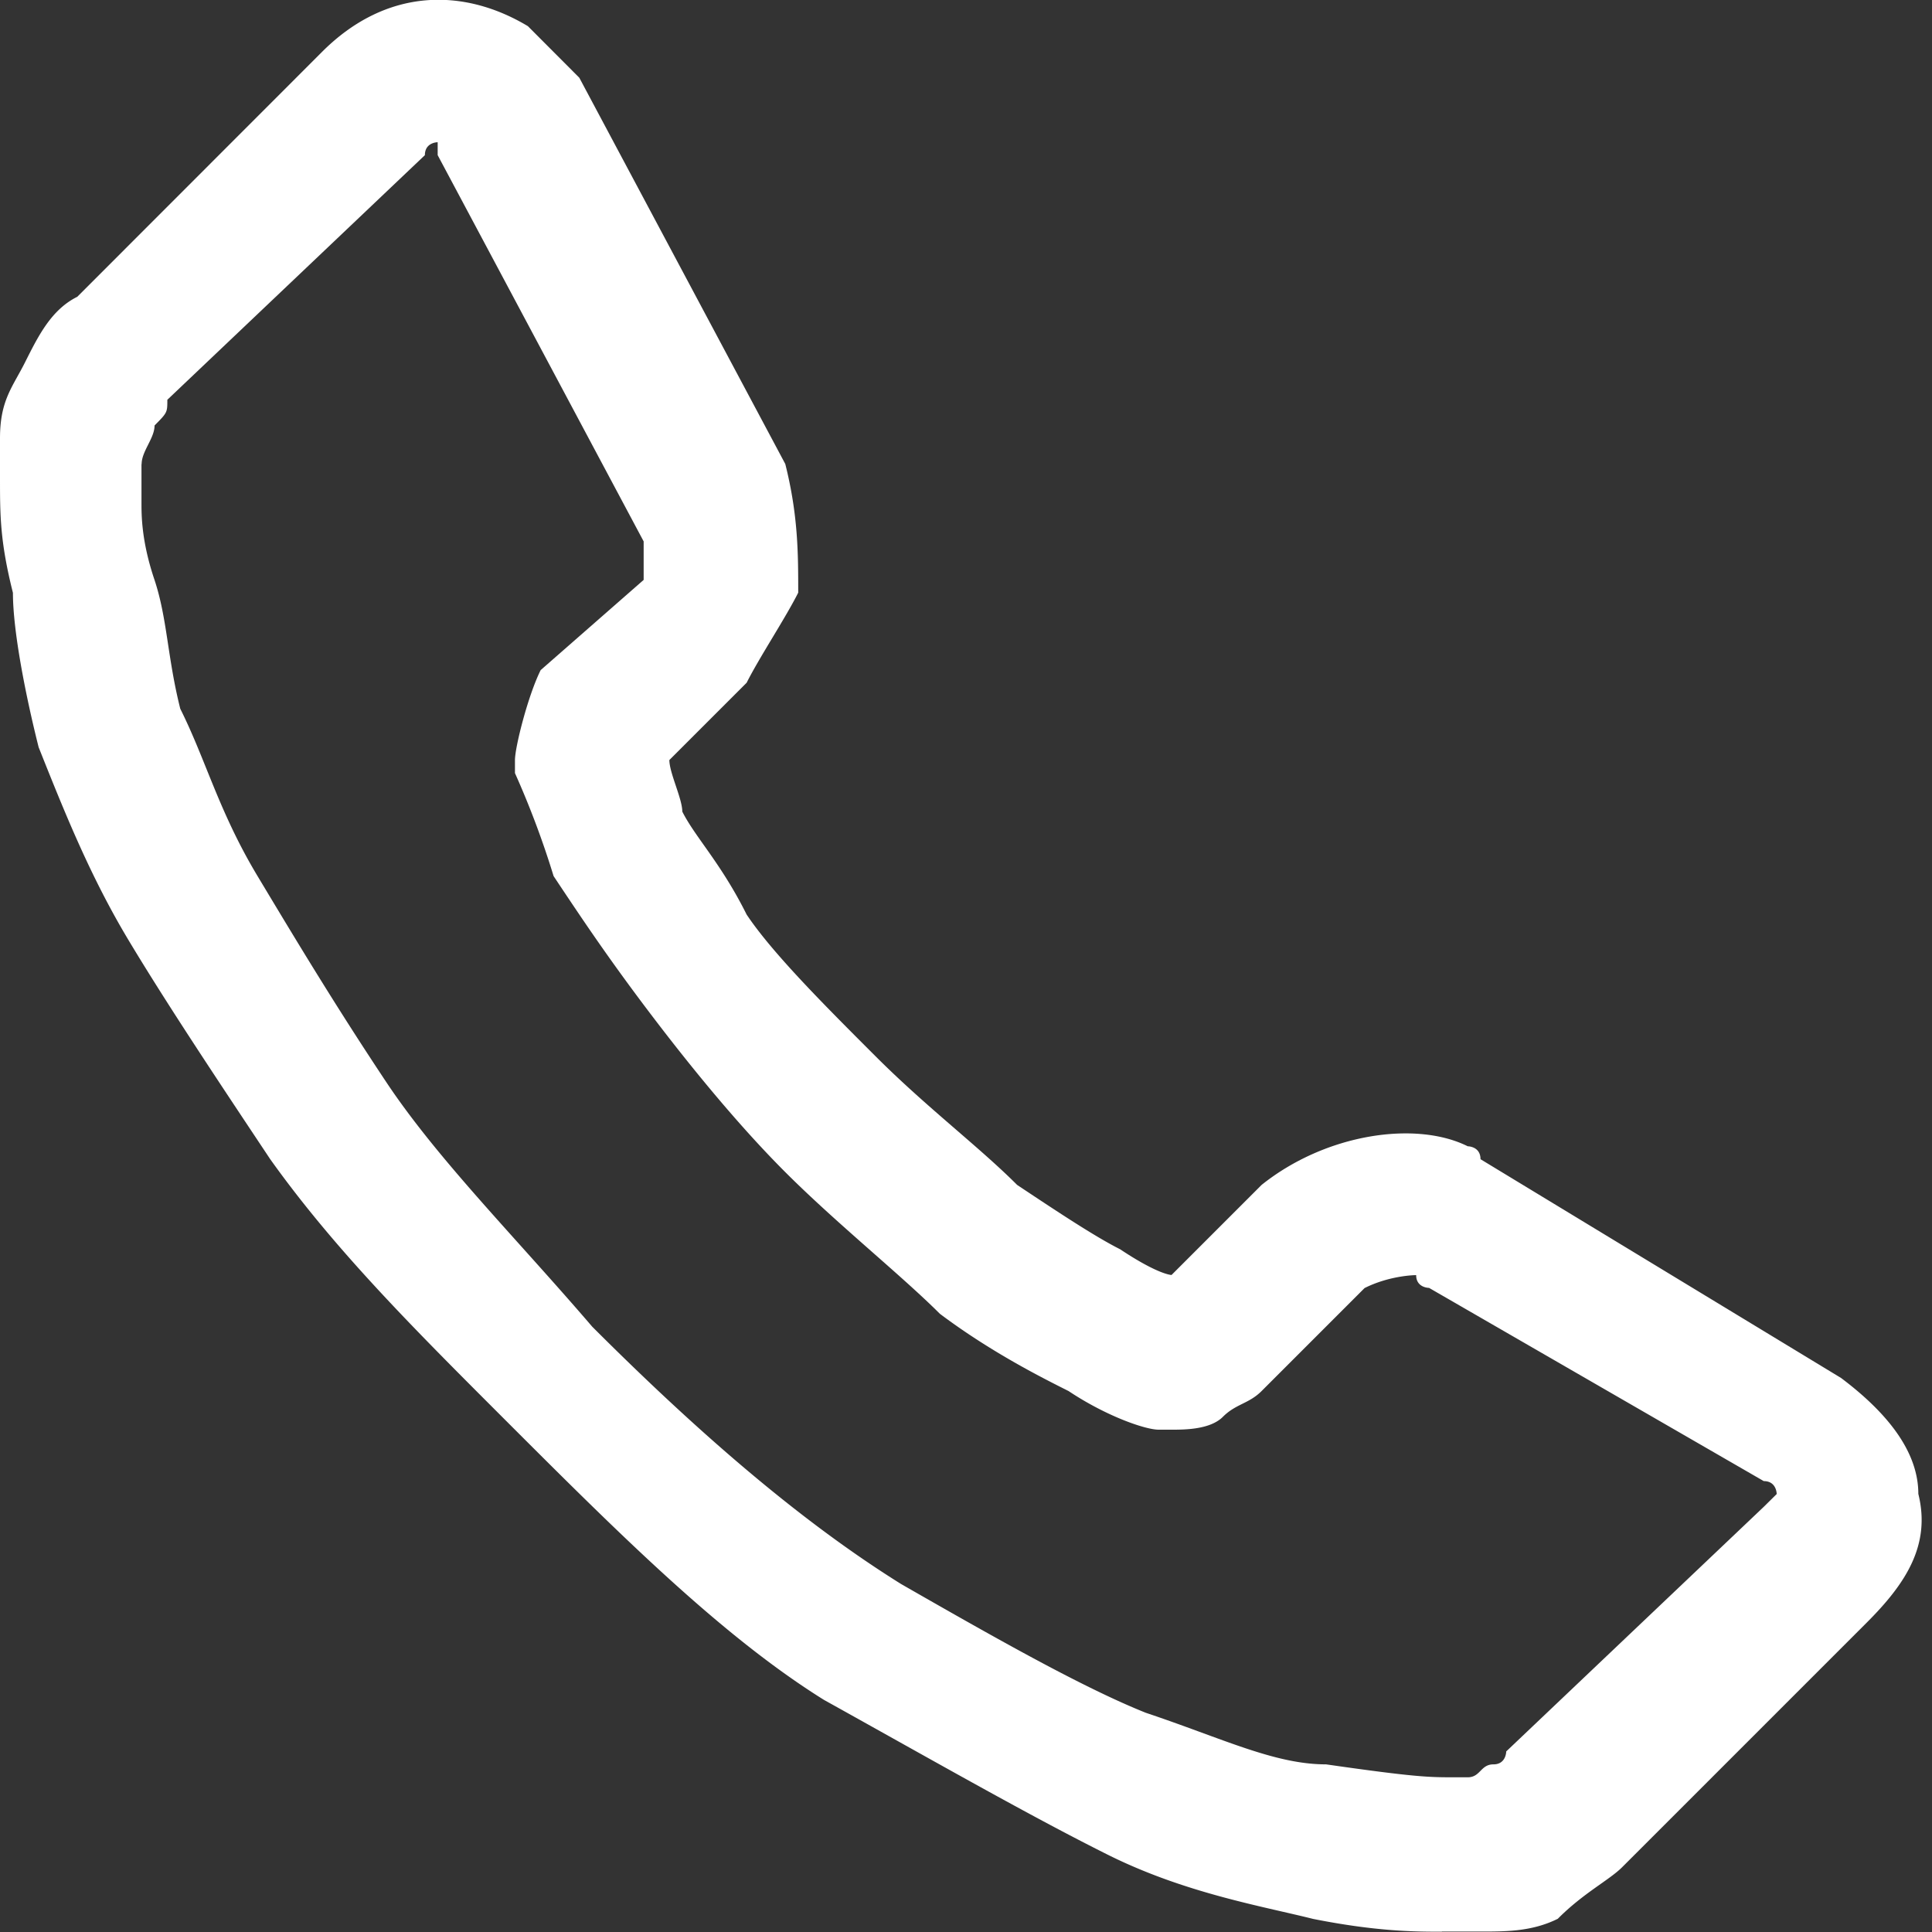 <svg width="13" height="13" fill="none" xmlns="http://www.w3.org/2000/svg"><rect width="100%" height="100%" fill="#333333" stroke="none"/><path d="M9.702 12.998c-.173 0-.433 0-.866-.086-.347-.087-.866-.174-1.386-.434-.52-.26-1.126-.606-1.906-1.04-.693-.432-1.386-1.125-2.166-1.905-.606-.606-1.126-1.126-1.559-1.732-.346-.52-.693-1.04-.953-1.473-.26-.433-.433-.866-.606-1.3-.087-.346-.173-.78-.173-1.039C0 3.642 0 3.469 0 3.209v-.26c0-.26.087-.346.173-.52.087-.173.174-.346.347-.432L2.166.35c.433-.434.953-.434 1.386-.174l.346.347 1.386 2.599c.087.346.087.606.087.866-.087.173-.26.433-.347.606l-.52.52c0 .087.087.26.087.347.087.173.26.346.433.693.174.26.52.606.867.953.346.346.693.606.953.866.26.173.52.346.693.433.26.173.346.173.346.173l.606-.606c.434-.347 1.04-.433 1.387-.26 0 0 .086 0 .086.087l2.426 1.472c.346.26.52.52.52.78.086.346-.087.606-.347.866l-1.646 1.646c-.087.087-.26.173-.433.347-.173.086-.347.086-.52.086h-.26zM.952 3.123v.26c0 .086 0 .26.088.52.086.26.086.52.173.866.173.346.26.693.52 1.126.26.433.52.866.866 1.386.346.52.866 1.04 1.386 1.646.693.693 1.386 1.3 2.079 1.732.606.347 1.213.693 1.646.866.52.174.866.347 1.213.347.606.087.693.087.866.087h.087c.086 0 .086-.087.173-.087.086 0 .086-.087.086-.087l1.733-1.646.087-.086s0-.087-.087-.087l-2.252-1.3s-.087 0-.087-.086c0 0-.173 0-.347.087l-.693.693c-.086.086-.173.086-.26.173-.086.087-.26.087-.346.087h-.087c-.086 0-.346-.087-.606-.26-.173-.087-.52-.26-.866-.52-.26-.26-.693-.606-1.04-.953-.346-.346-.693-.78-.953-1.126-.26-.346-.433-.606-.606-.866a5.967 5.967 0 0 0-.26-.693v-.087c0-.087.087-.433.173-.606l.693-.607v-.259L2.945 1.044V.957s-.086 0-.086.087L1.126 2.69c0 .086 0 .086-.086.173 0 .086-.087.173-.087.26z" fill="#fff"/></svg>